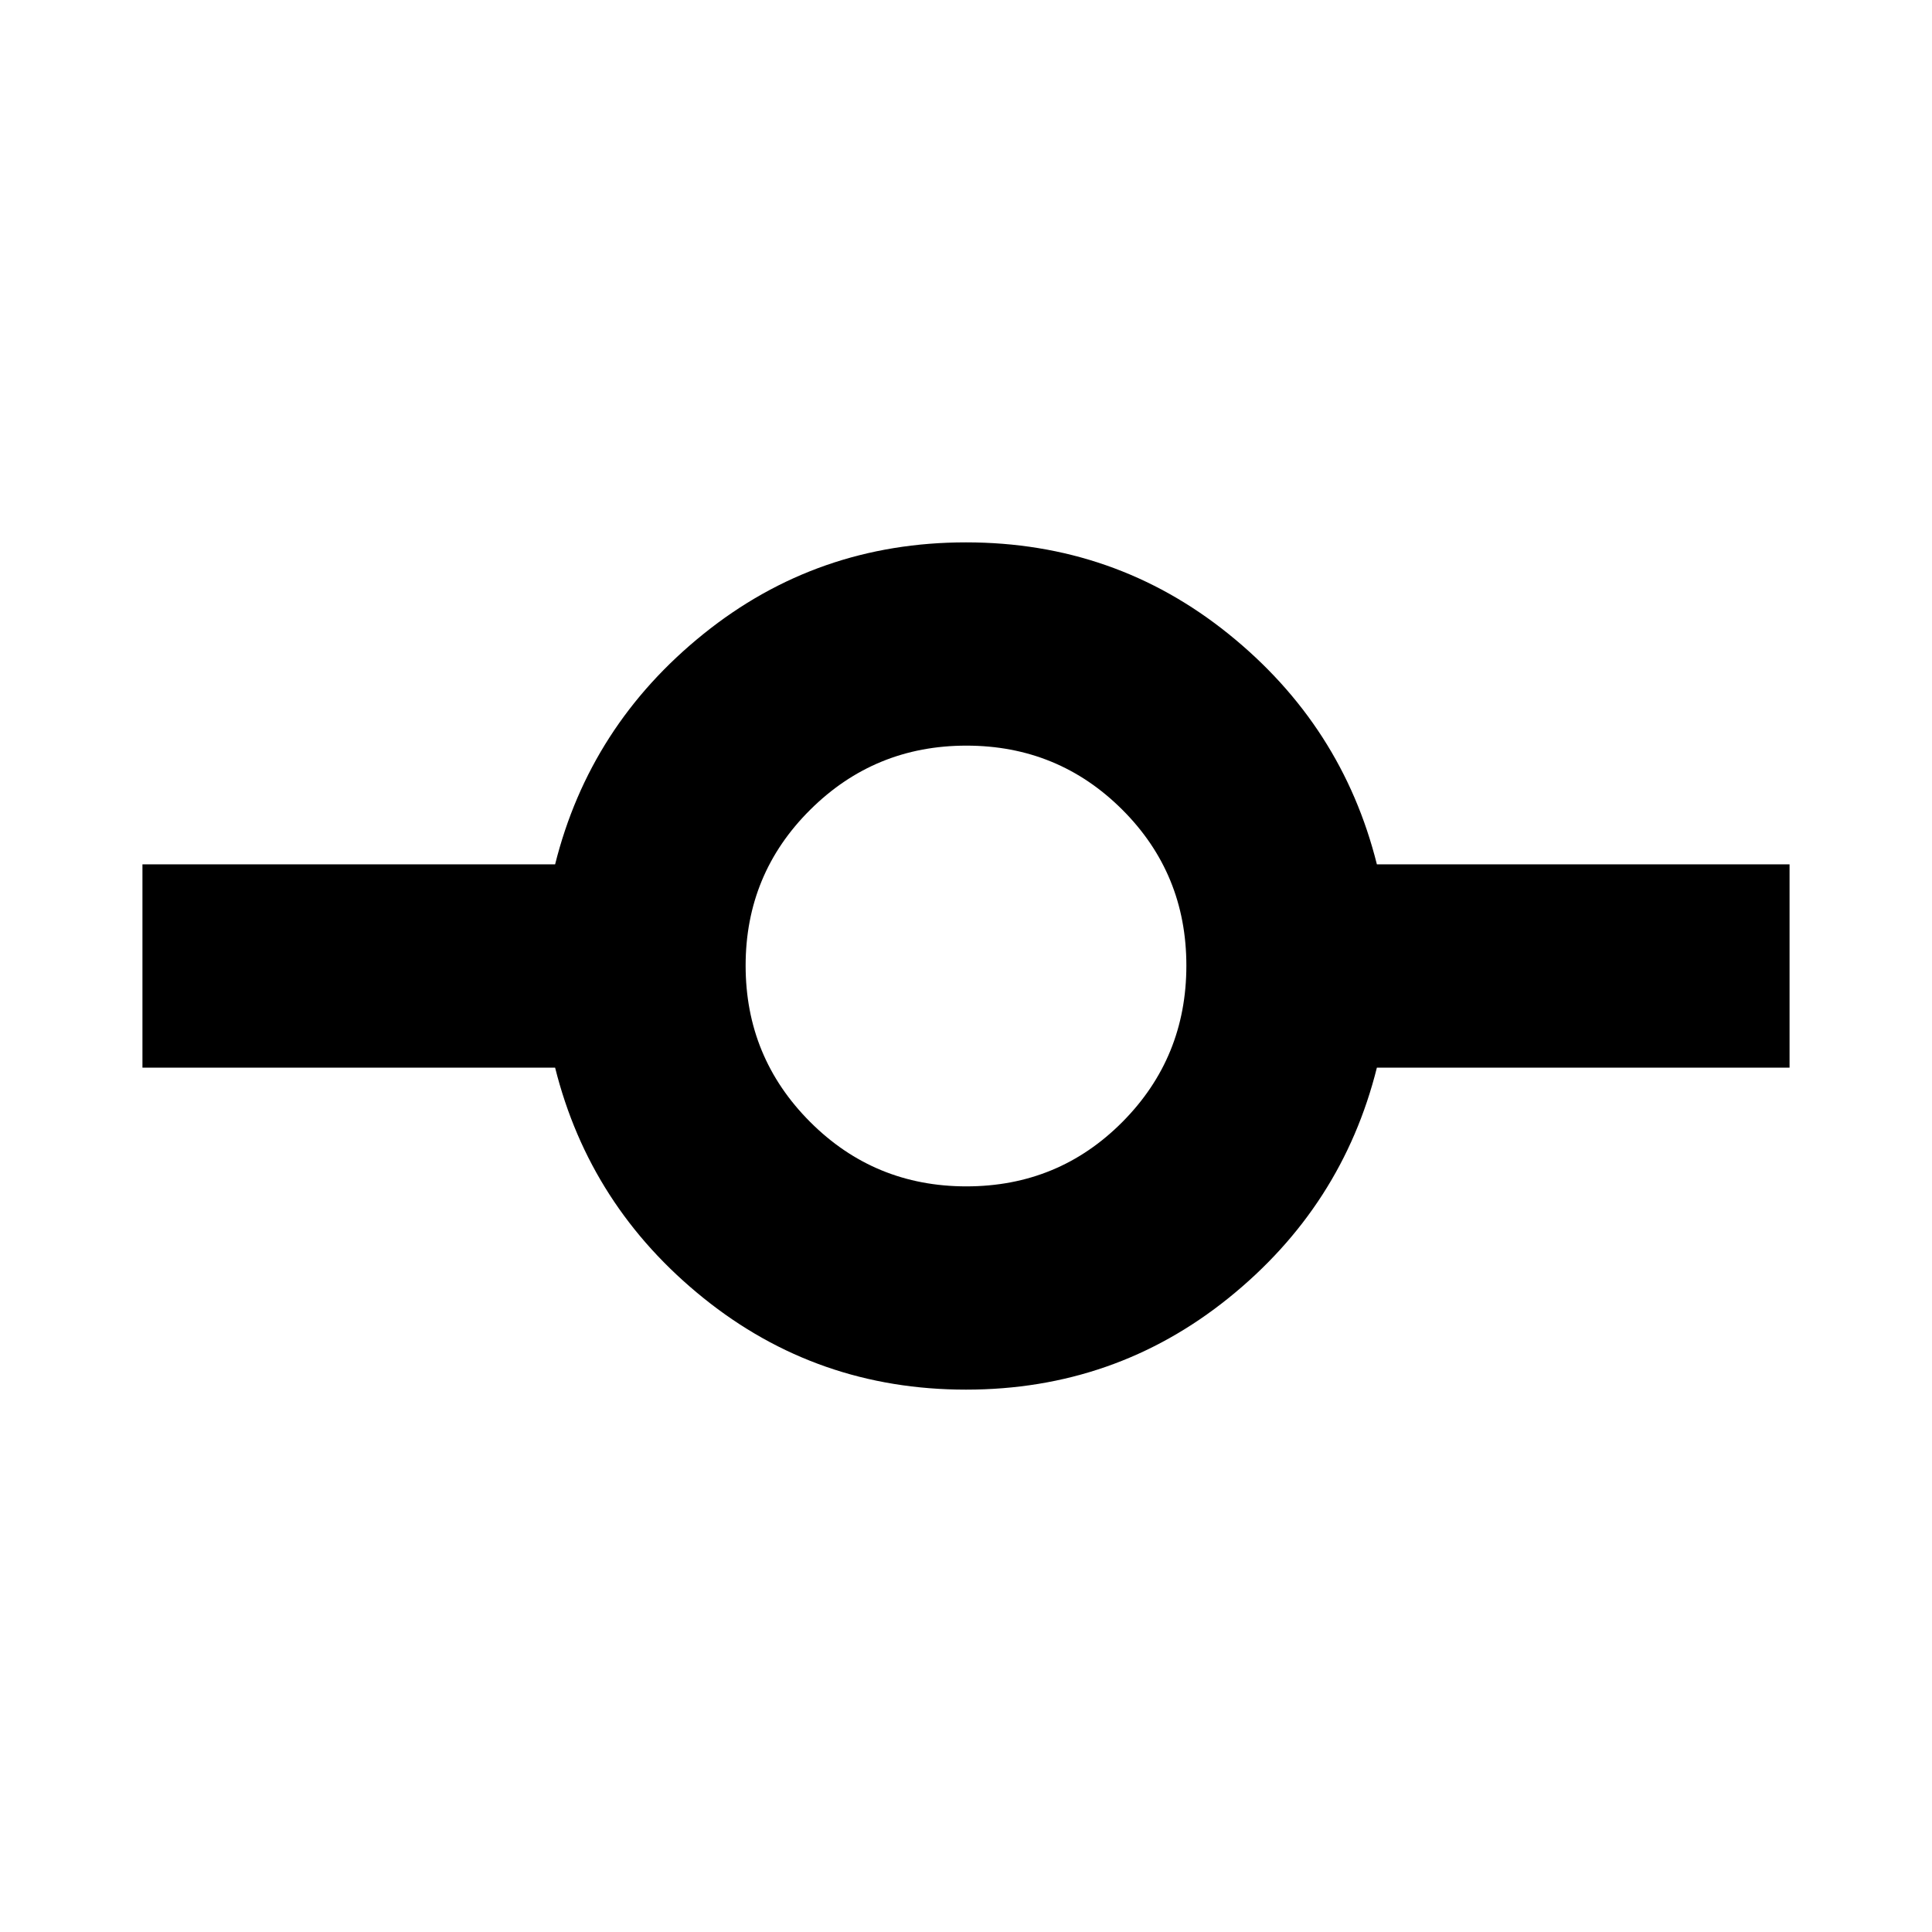 <svg xmlns="http://www.w3.org/2000/svg" height="24" viewBox="0 -960 960 960" width="24"><path d="M480-269.5q-73.95 0-130.44-45.5-56.49-45.5-73.73-114.5H70.78v-101h205.05q17.24-69 73.73-114.5 56.49-45.5 130.44-45.5 73.95 0 130.44 45.5 56.49 45.5 73.73 114.5h205.05v101H684.17q-17.24 69-73.73 114.5-56.49 45.5-130.44 45.5Zm.2-101q45.71 0 77.51-32 31.79-31.99 31.79-77.7 0-45.71-31.88-77.51-31.88-31.79-77.42-31.79-45.55 0-77.62 31.88-32.08 31.88-32.08 77.42 0 45.55 32 77.62 31.99 32.08 77.7 32.08Z"/></svg>